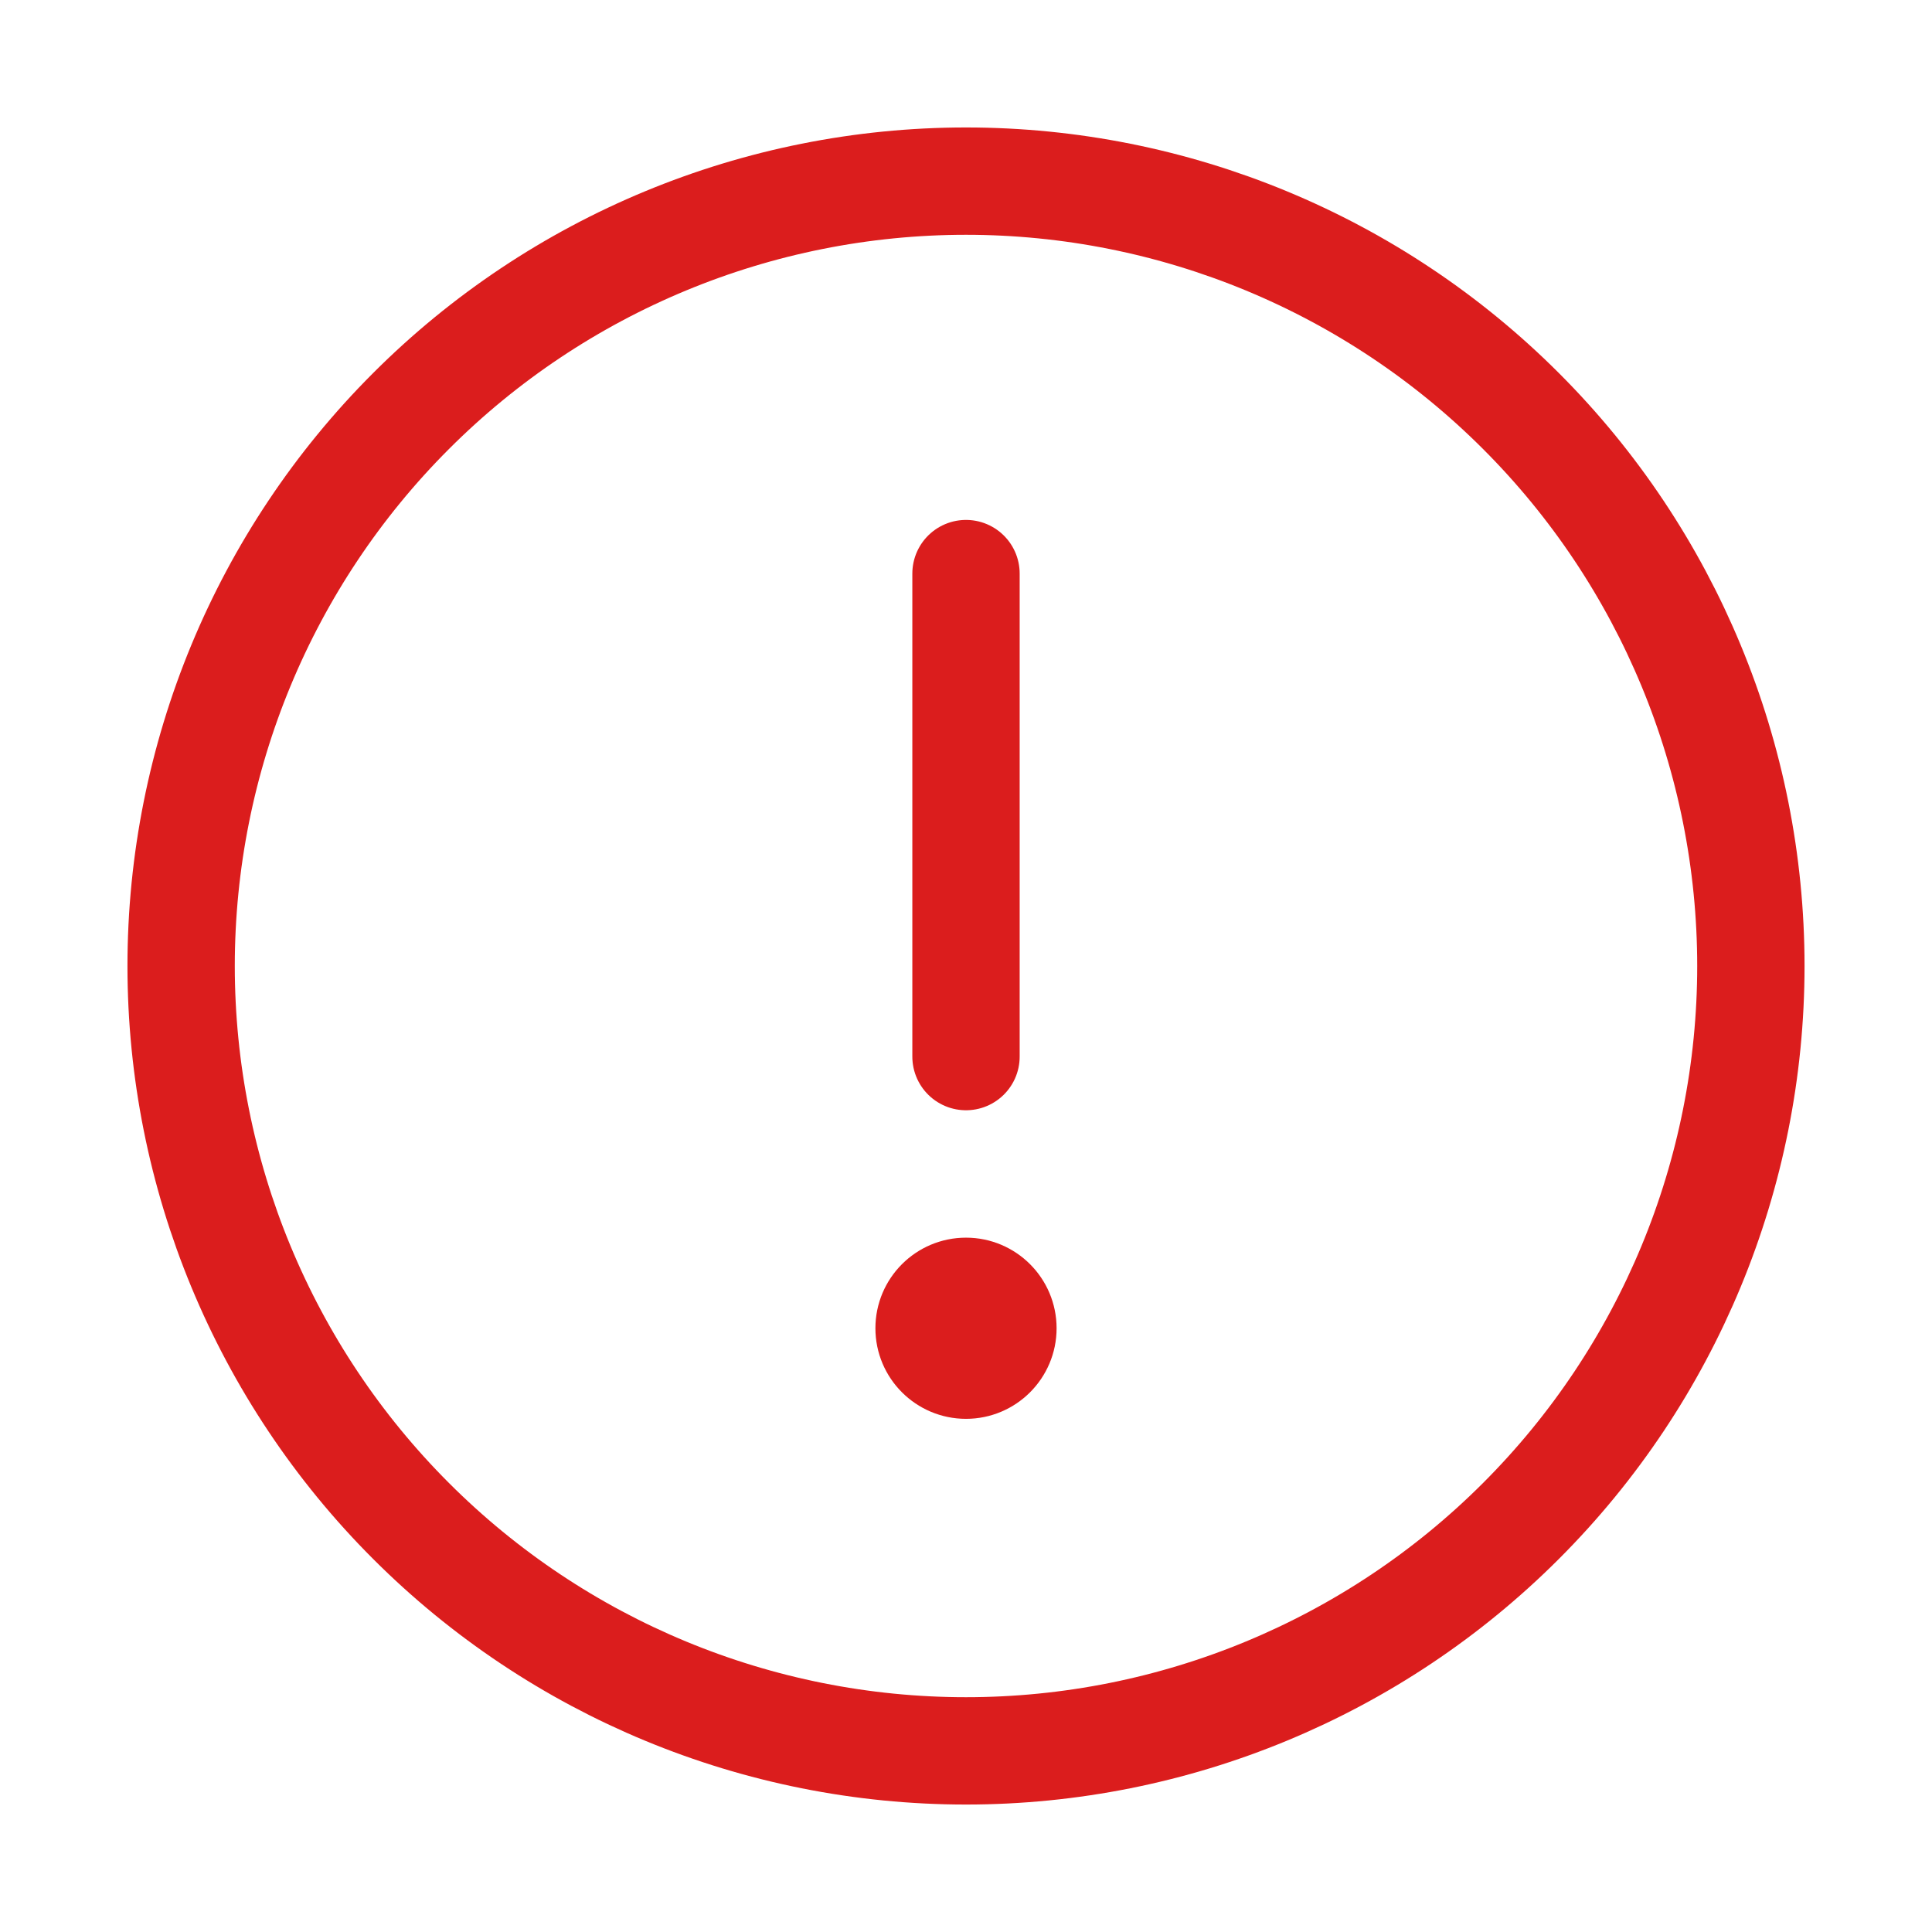 <svg width="36" height="36" viewBox="0 0 36 36" fill="none" xmlns="http://www.w3.org/2000/svg">
<path d="M18 19.688V10.688M32.625 18C32.625 21.879 31.084 25.599 28.341 28.341C25.599 31.084 21.879 32.625 18 32.625C14.121 32.625 10.401 31.084 7.659 28.341C4.916 25.599 3.375 21.879 3.375 18C3.375 14.121 4.916 10.401 7.659 7.659C10.401 4.916 14.121 3.375 18 3.375C21.879 3.375 25.599 4.916 28.341 7.659C31.084 10.401 32.625 14.121 32.625 18Z" stroke="#DB1D1D" stroke-width="2" stroke-linecap="round" stroke-linejoin="round"/>
<path d="M19.188 24.75C19.188 25.406 18.656 25.938 18 25.938C17.344 25.938 16.812 25.406 16.812 24.75C16.812 24.094 17.344 23.562 18 23.562C18.656 23.562 19.188 24.094 19.188 24.75Z" fill="#DB1D1D" stroke="#DB1D1D"/>
</svg>

